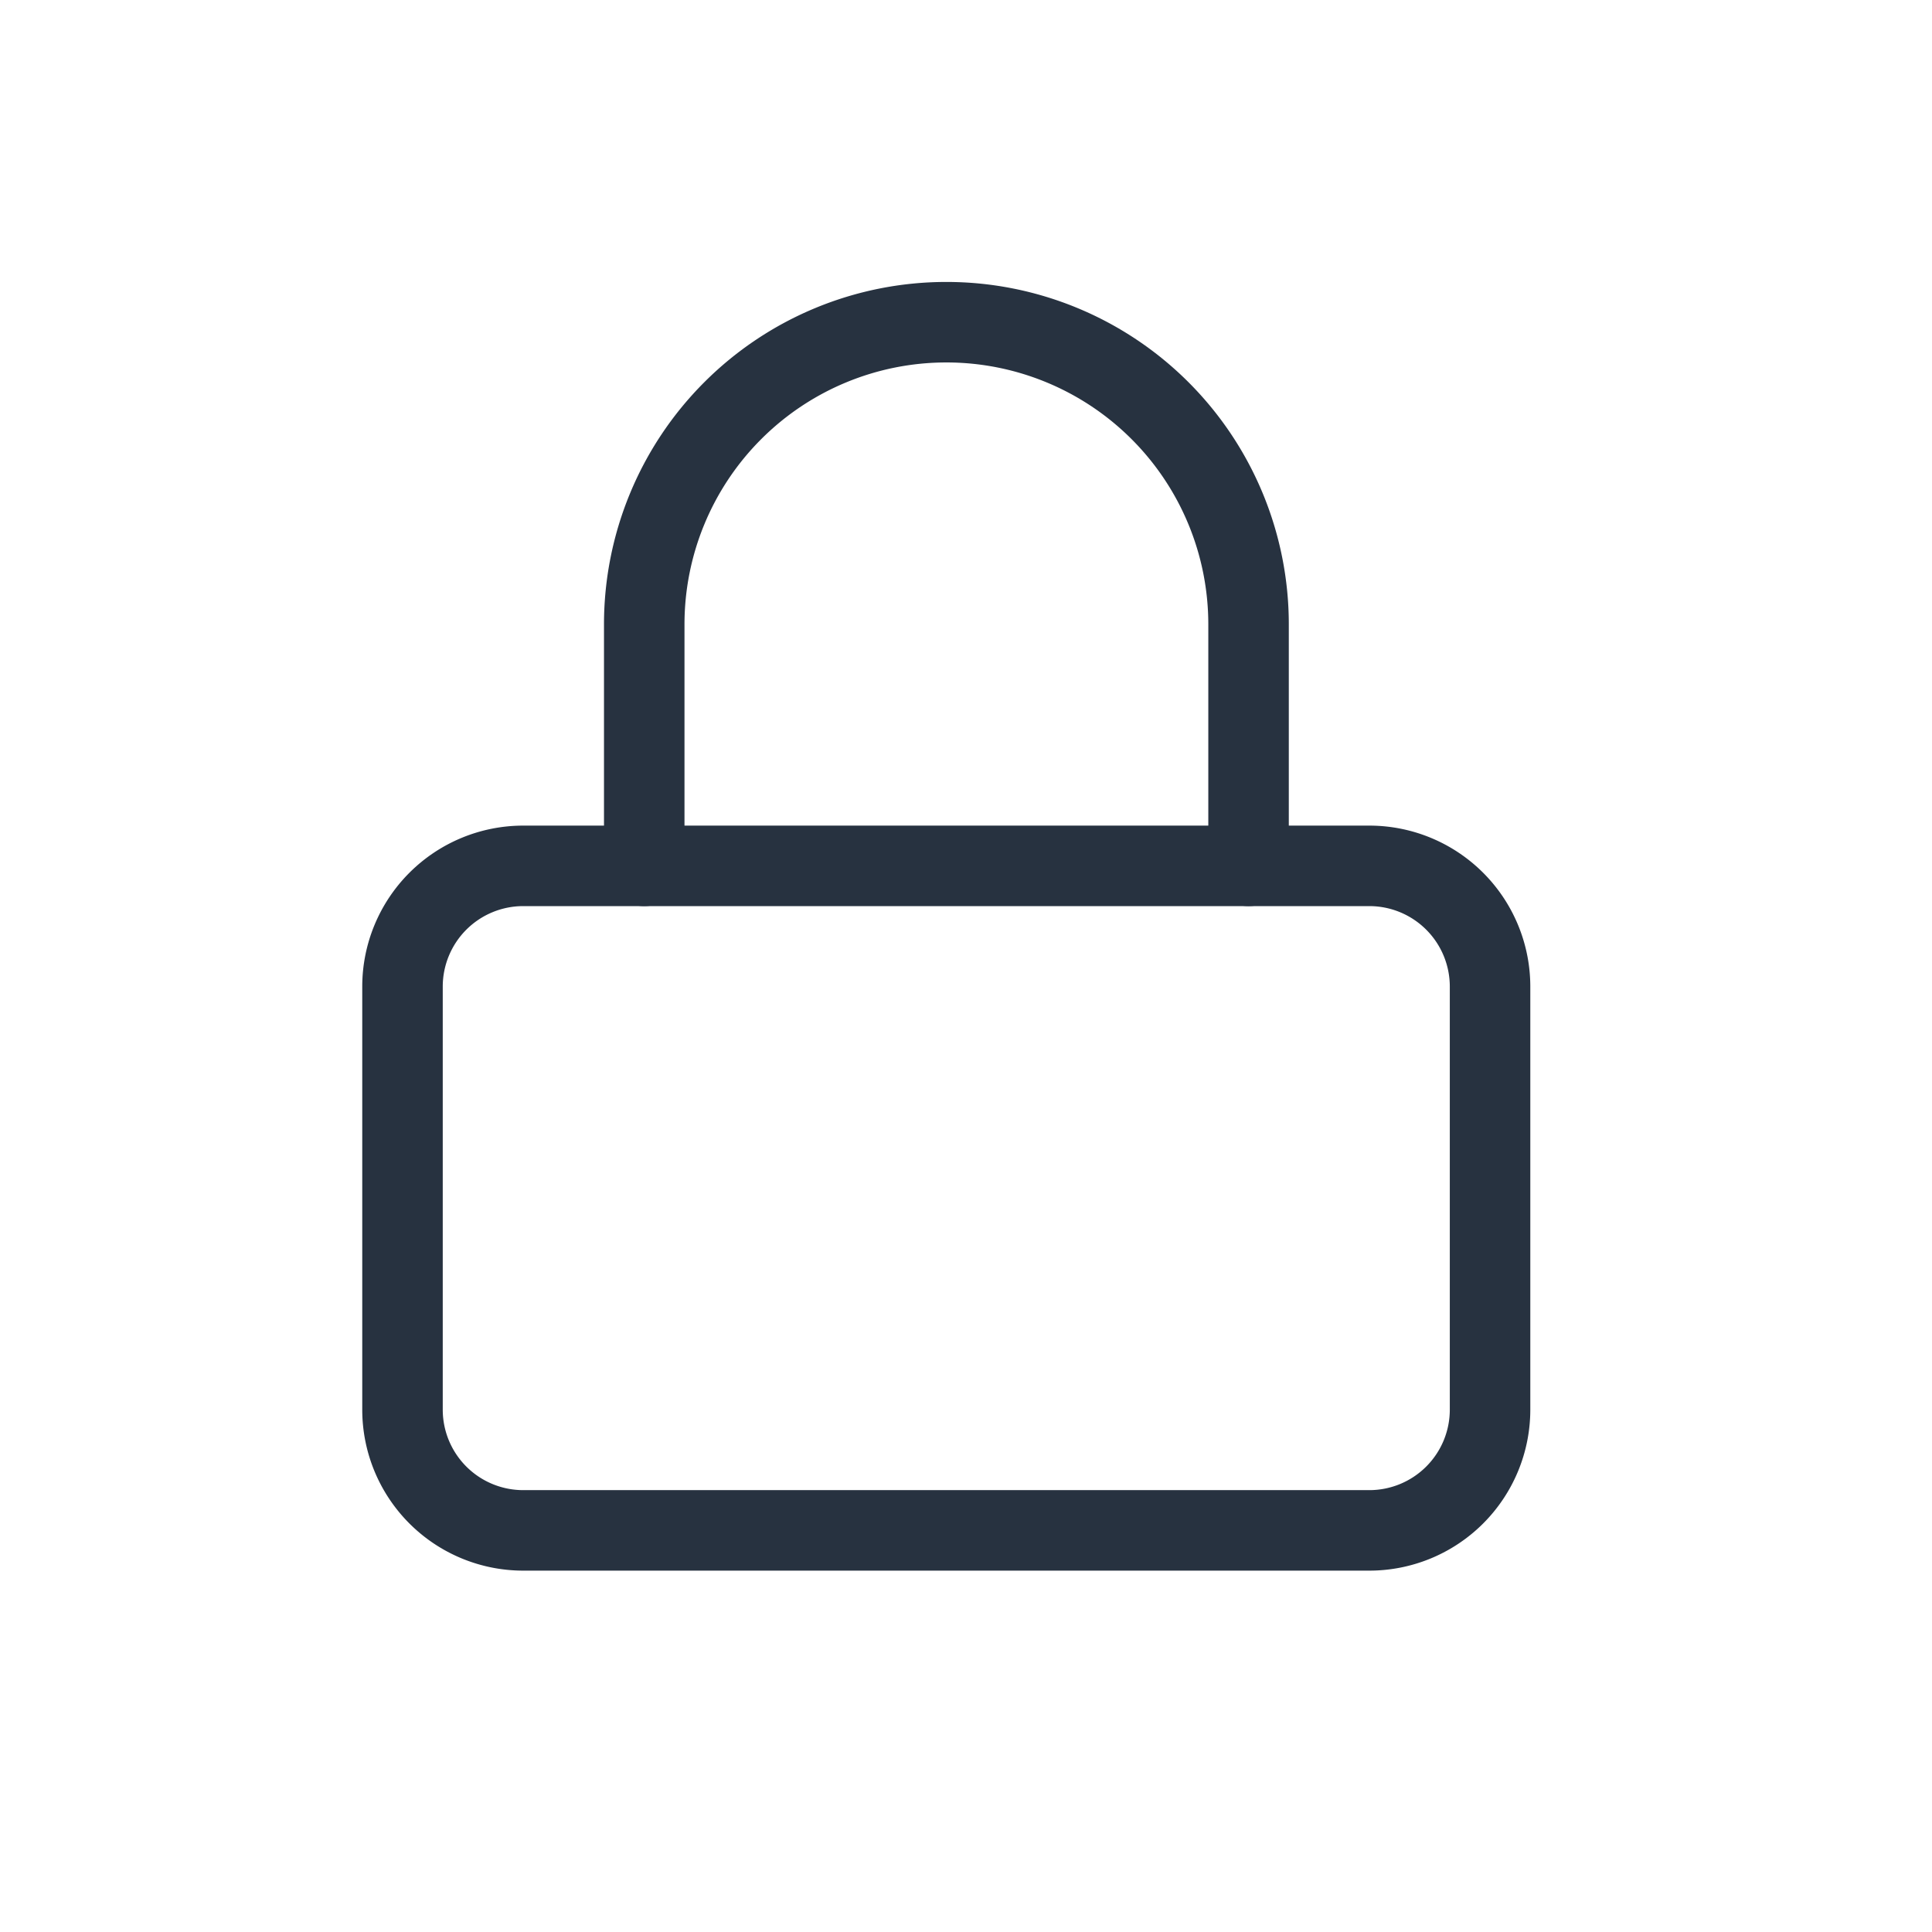 <svg xmlns="http://www.w3.org/2000/svg" width="24" height="24" viewBox="0 0 24 24"><defs><style>.a,.b{fill:none;}.a{stroke:#273240;stroke-linecap:round;stroke-linejoin:round;}</style></defs><g transform="translate(-717 -842)"><g transform="translate(717.5 843)"><path class="a" d="M6,16.5h10.51a1.5,1.5,0,0,1,1.5,1.5v5.255a1.5,1.5,0,0,1-1.5,1.5H6a1.5,1.5,0,0,1-1.5-1.5V18A1.5,1.5,0,0,1,6,16.5Z" transform="translate(0 -6.744)"/><path class="a" d="M10.5,9.756v-3a3.753,3.753,0,0,1,7.507,0v3" transform="translate(-2.997)"/></g><rect class="b" width="24" height="24" transform="translate(717 842)"/></g></svg>
